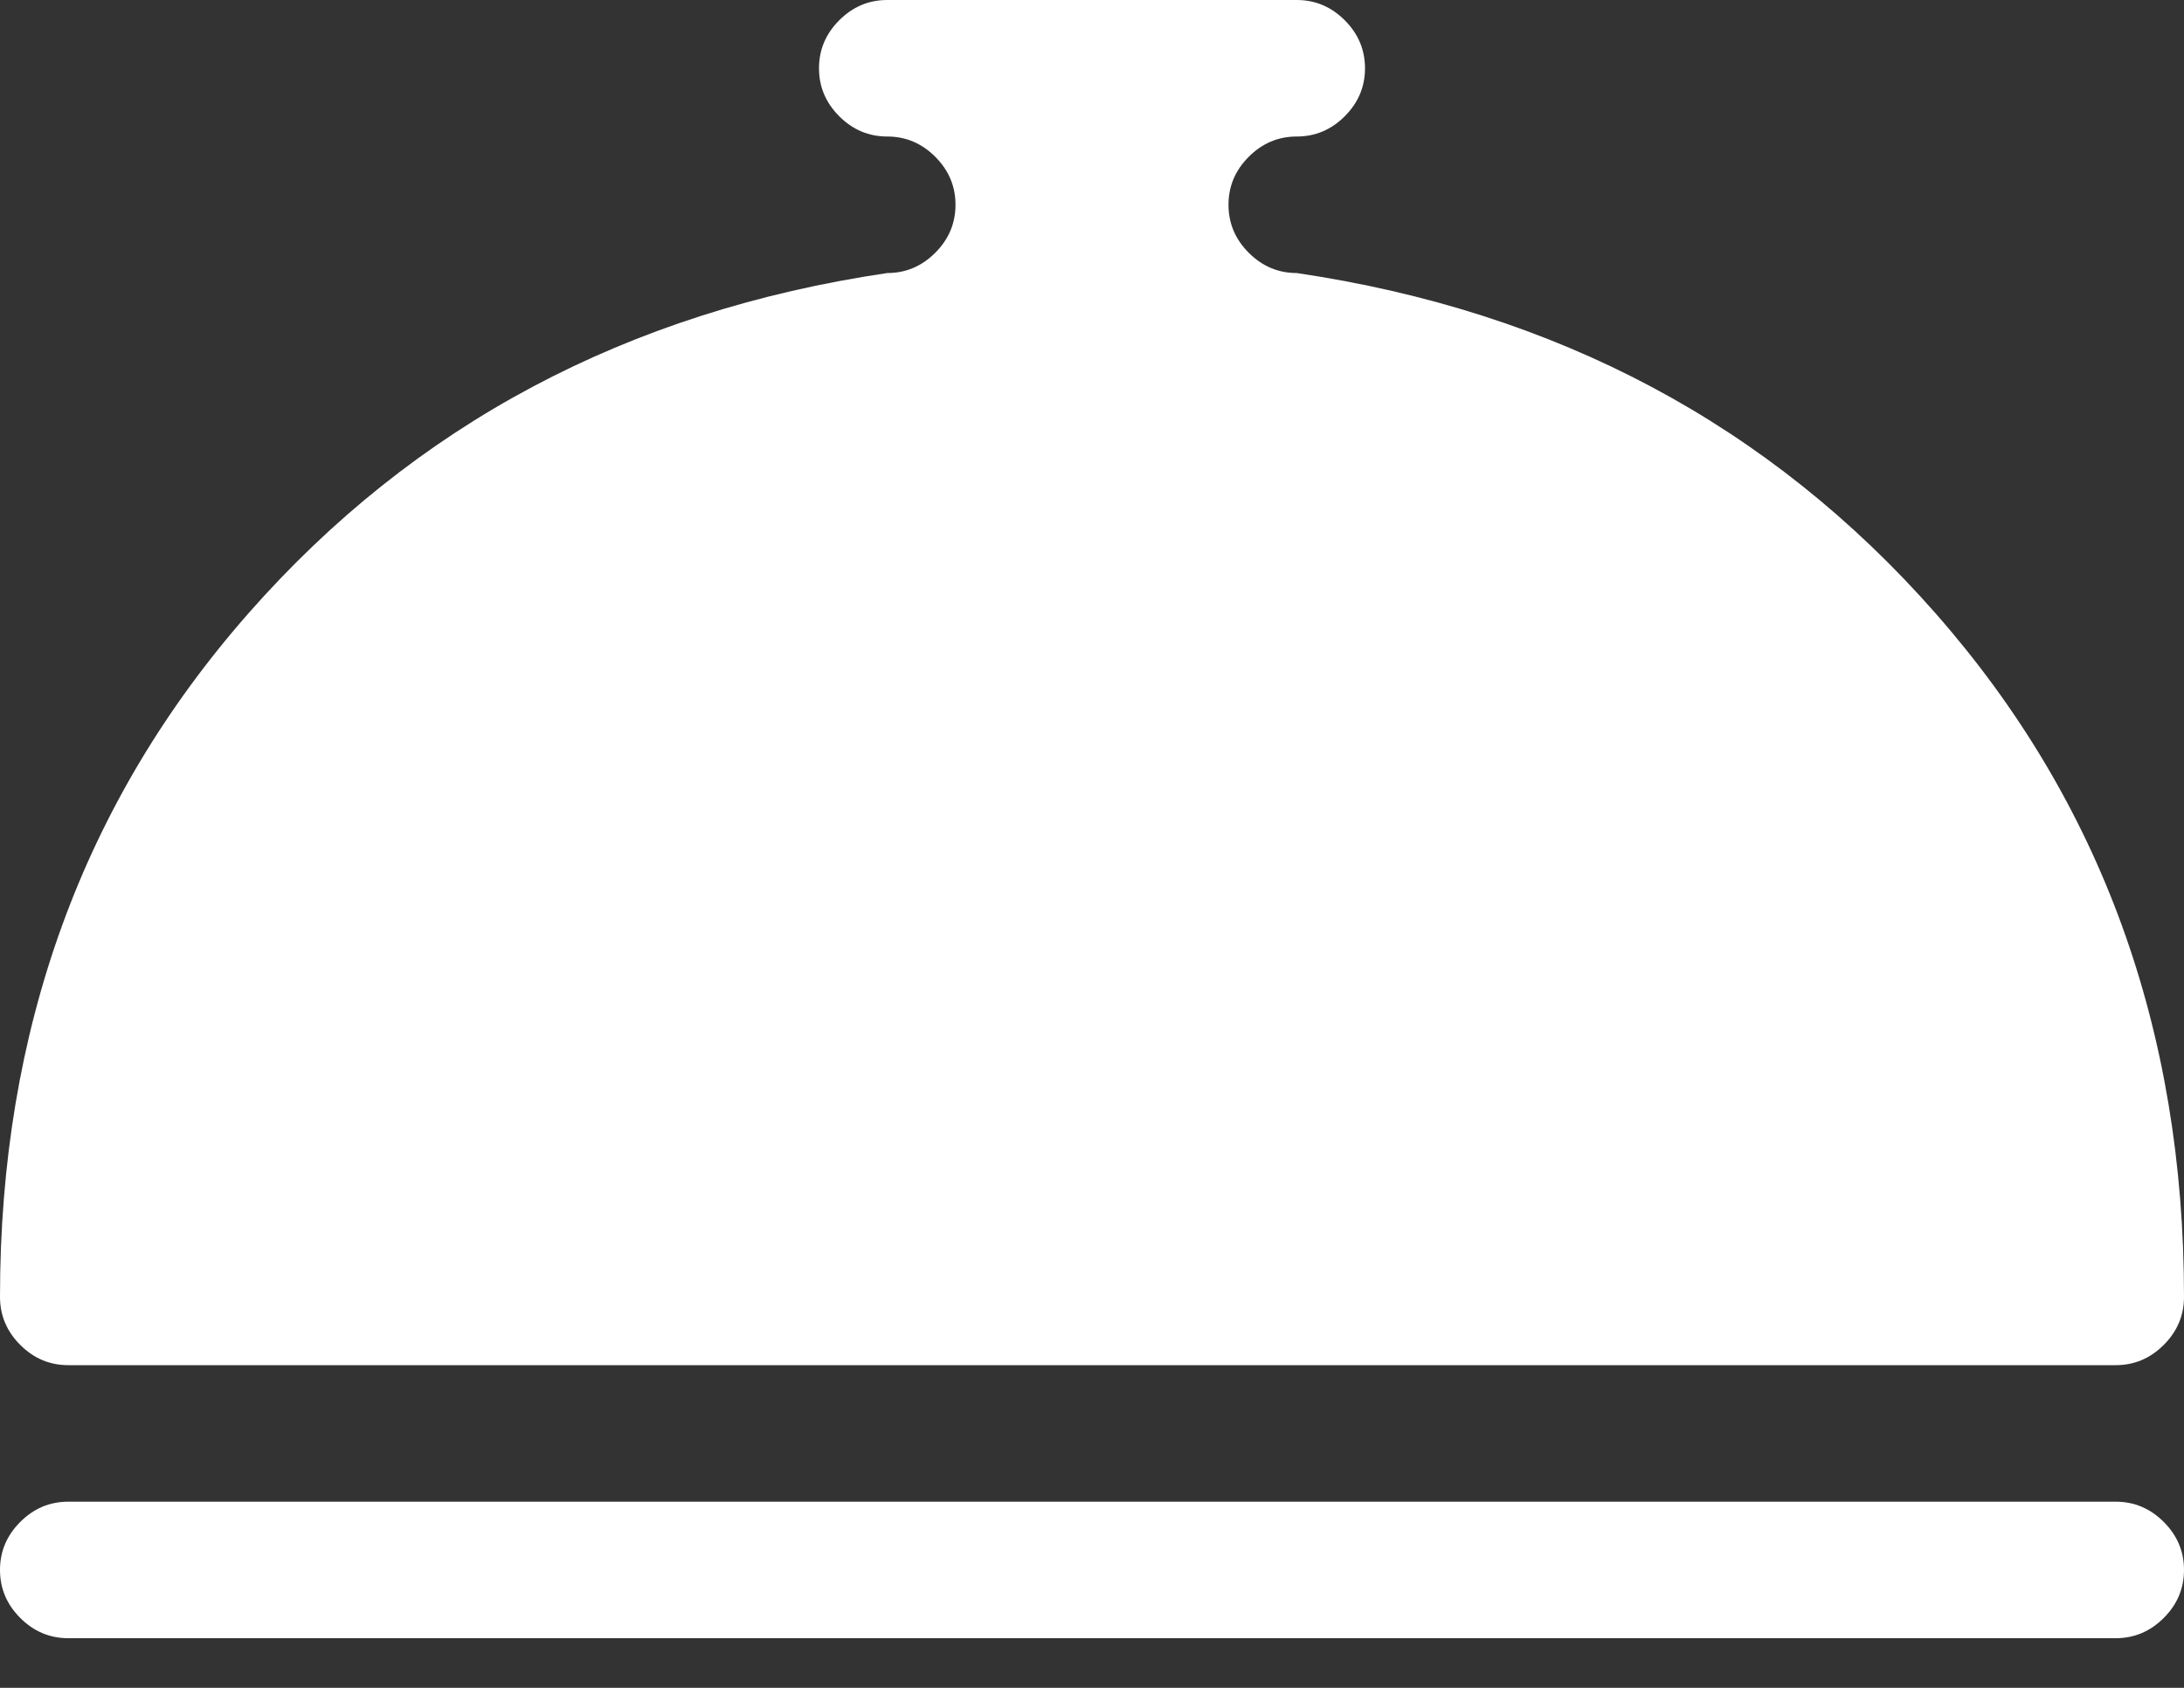 <svg width="22" height="17" viewBox="0 0 22 17" fill="none" xmlns="http://www.w3.org/2000/svg">
<rect x="0" y="0" width="22" height="17" fill="#333333" stroke="none"/>
<path d="M21.312 13.75H0.688C0.501 13.75 0.34 13.682 0.204 13.546C0.068 13.41 0 13.249 0 13.062C0 10.37 0.834 8.075 2.503 6.177C4.172 4.279 6.316 3.137 8.938 2.75C9.124 2.75 9.285 2.682 9.421 2.546C9.557 2.41 9.625 2.249 9.625 2.062C9.625 1.876 9.557 1.715 9.421 1.579C9.285 1.443 9.124 1.375 8.938 1.375C8.751 1.375 8.59 1.307 8.454 1.171C8.318 1.035 8.25 0.874 8.25 0.688C8.25 0.501 8.318 0.34 8.454 0.204C8.59 0.068 8.751 0 8.938 0H13.062C13.249 0 13.41 0.068 13.546 0.204C13.682 0.34 13.75 0.501 13.75 0.688C13.75 0.874 13.682 1.035 13.546 1.171C13.41 1.307 13.249 1.375 13.062 1.375C12.876 1.375 12.715 1.443 12.579 1.579C12.443 1.715 12.375 1.876 12.375 2.062C12.375 2.249 12.443 2.41 12.579 2.546C12.715 2.682 12.876 2.75 13.062 2.75C15.684 3.137 17.828 4.279 19.497 6.177C21.166 8.075 22 10.37 22 13.062C22 13.249 21.932 13.41 21.796 13.546C21.66 13.682 21.499 13.75 21.312 13.75ZM0.688 15.125H21.312C21.499 15.125 21.66 15.193 21.796 15.329C21.932 15.465 22 15.626 22 15.812C22 15.999 21.932 16.16 21.796 16.296C21.66 16.432 21.499 16.5 21.312 16.5H0.688C0.501 16.5 0.34 16.432 0.204 16.296C0.068 16.16 0 15.999 0 15.812C0 15.626 0.068 15.465 0.204 15.329C0.34 15.193 0.501 15.125 0.688 15.125Z" fill="white"/>
</svg>
